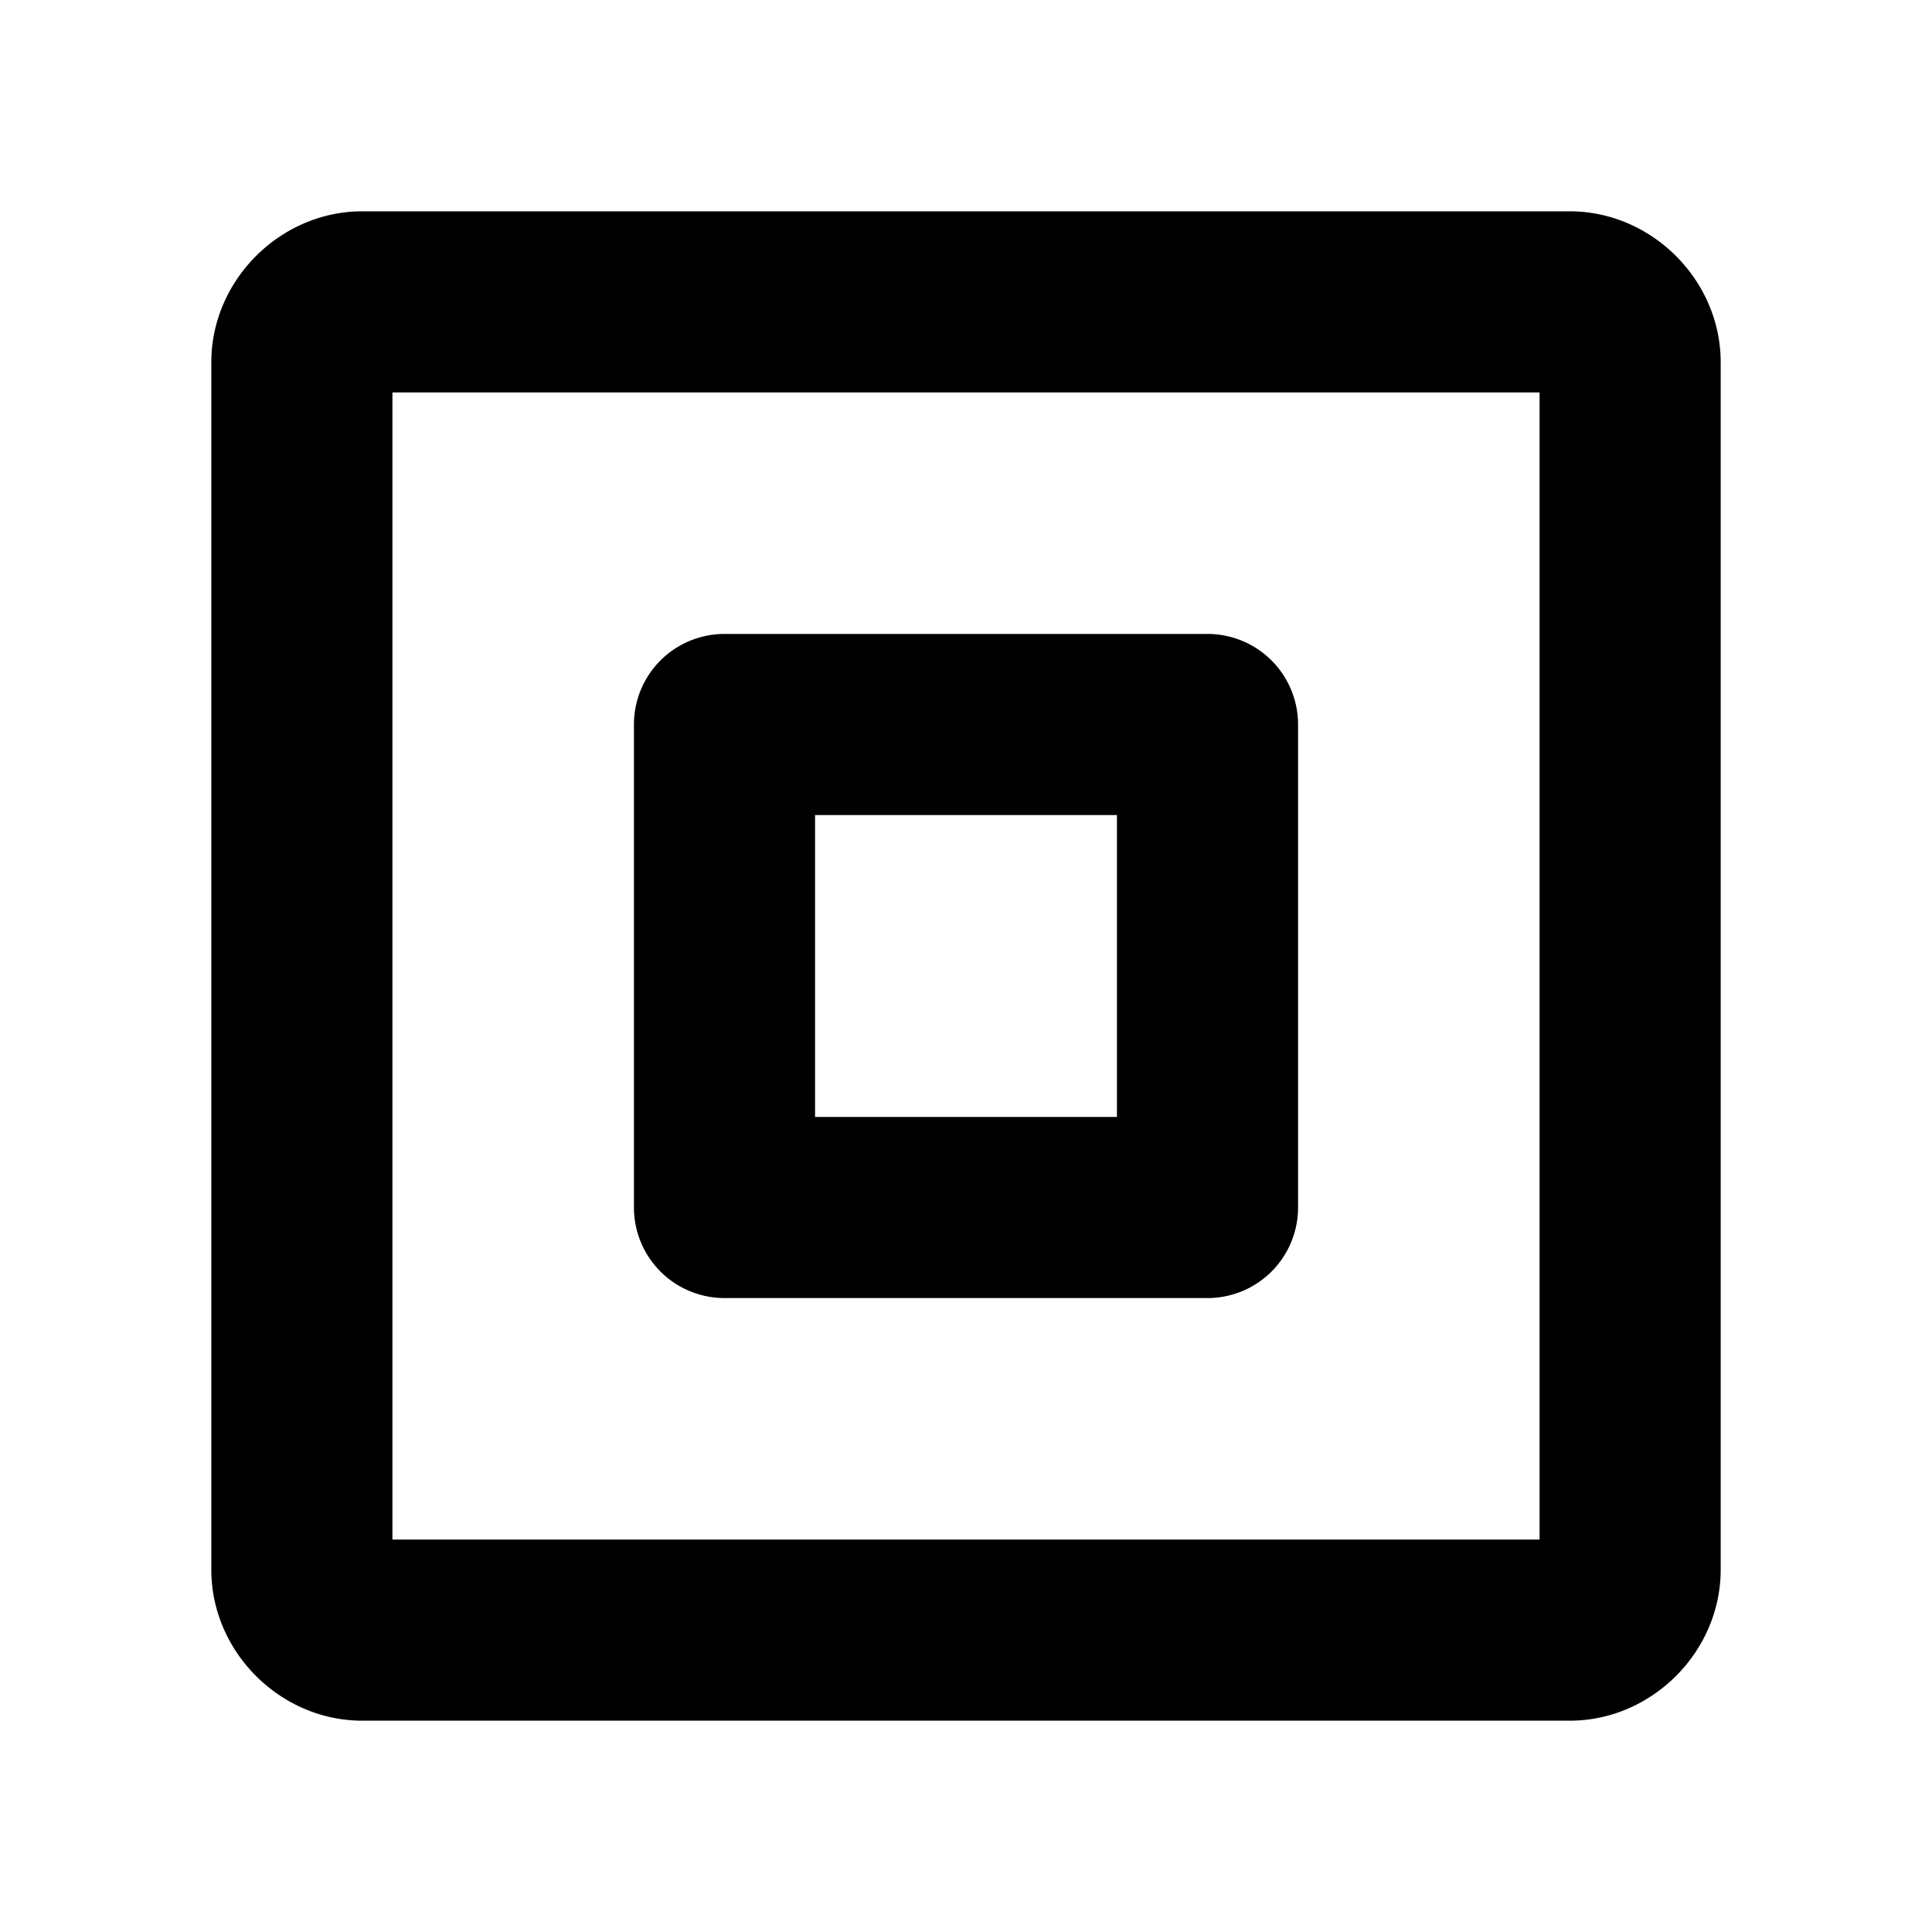 <svg xmlns="http://www.w3.org/2000/svg" viewBox="0 0 256 256"><path d="M48 28c-10.872 0-20 9.128-20 20v160c0 10.872 9.128 20 20 20h160c10.872 0 20-9.128 20-20V48c0-10.872-9.128-20-20-20zm4 24h152v152H52zm44 32a12 12 0 0 0-12 12v64a12 12 0 0 0 12 12h64a12 12 0 0 0 12-12V96a12 12 0 0 0-12-12zm12 24h40v40h-40z"/></svg>